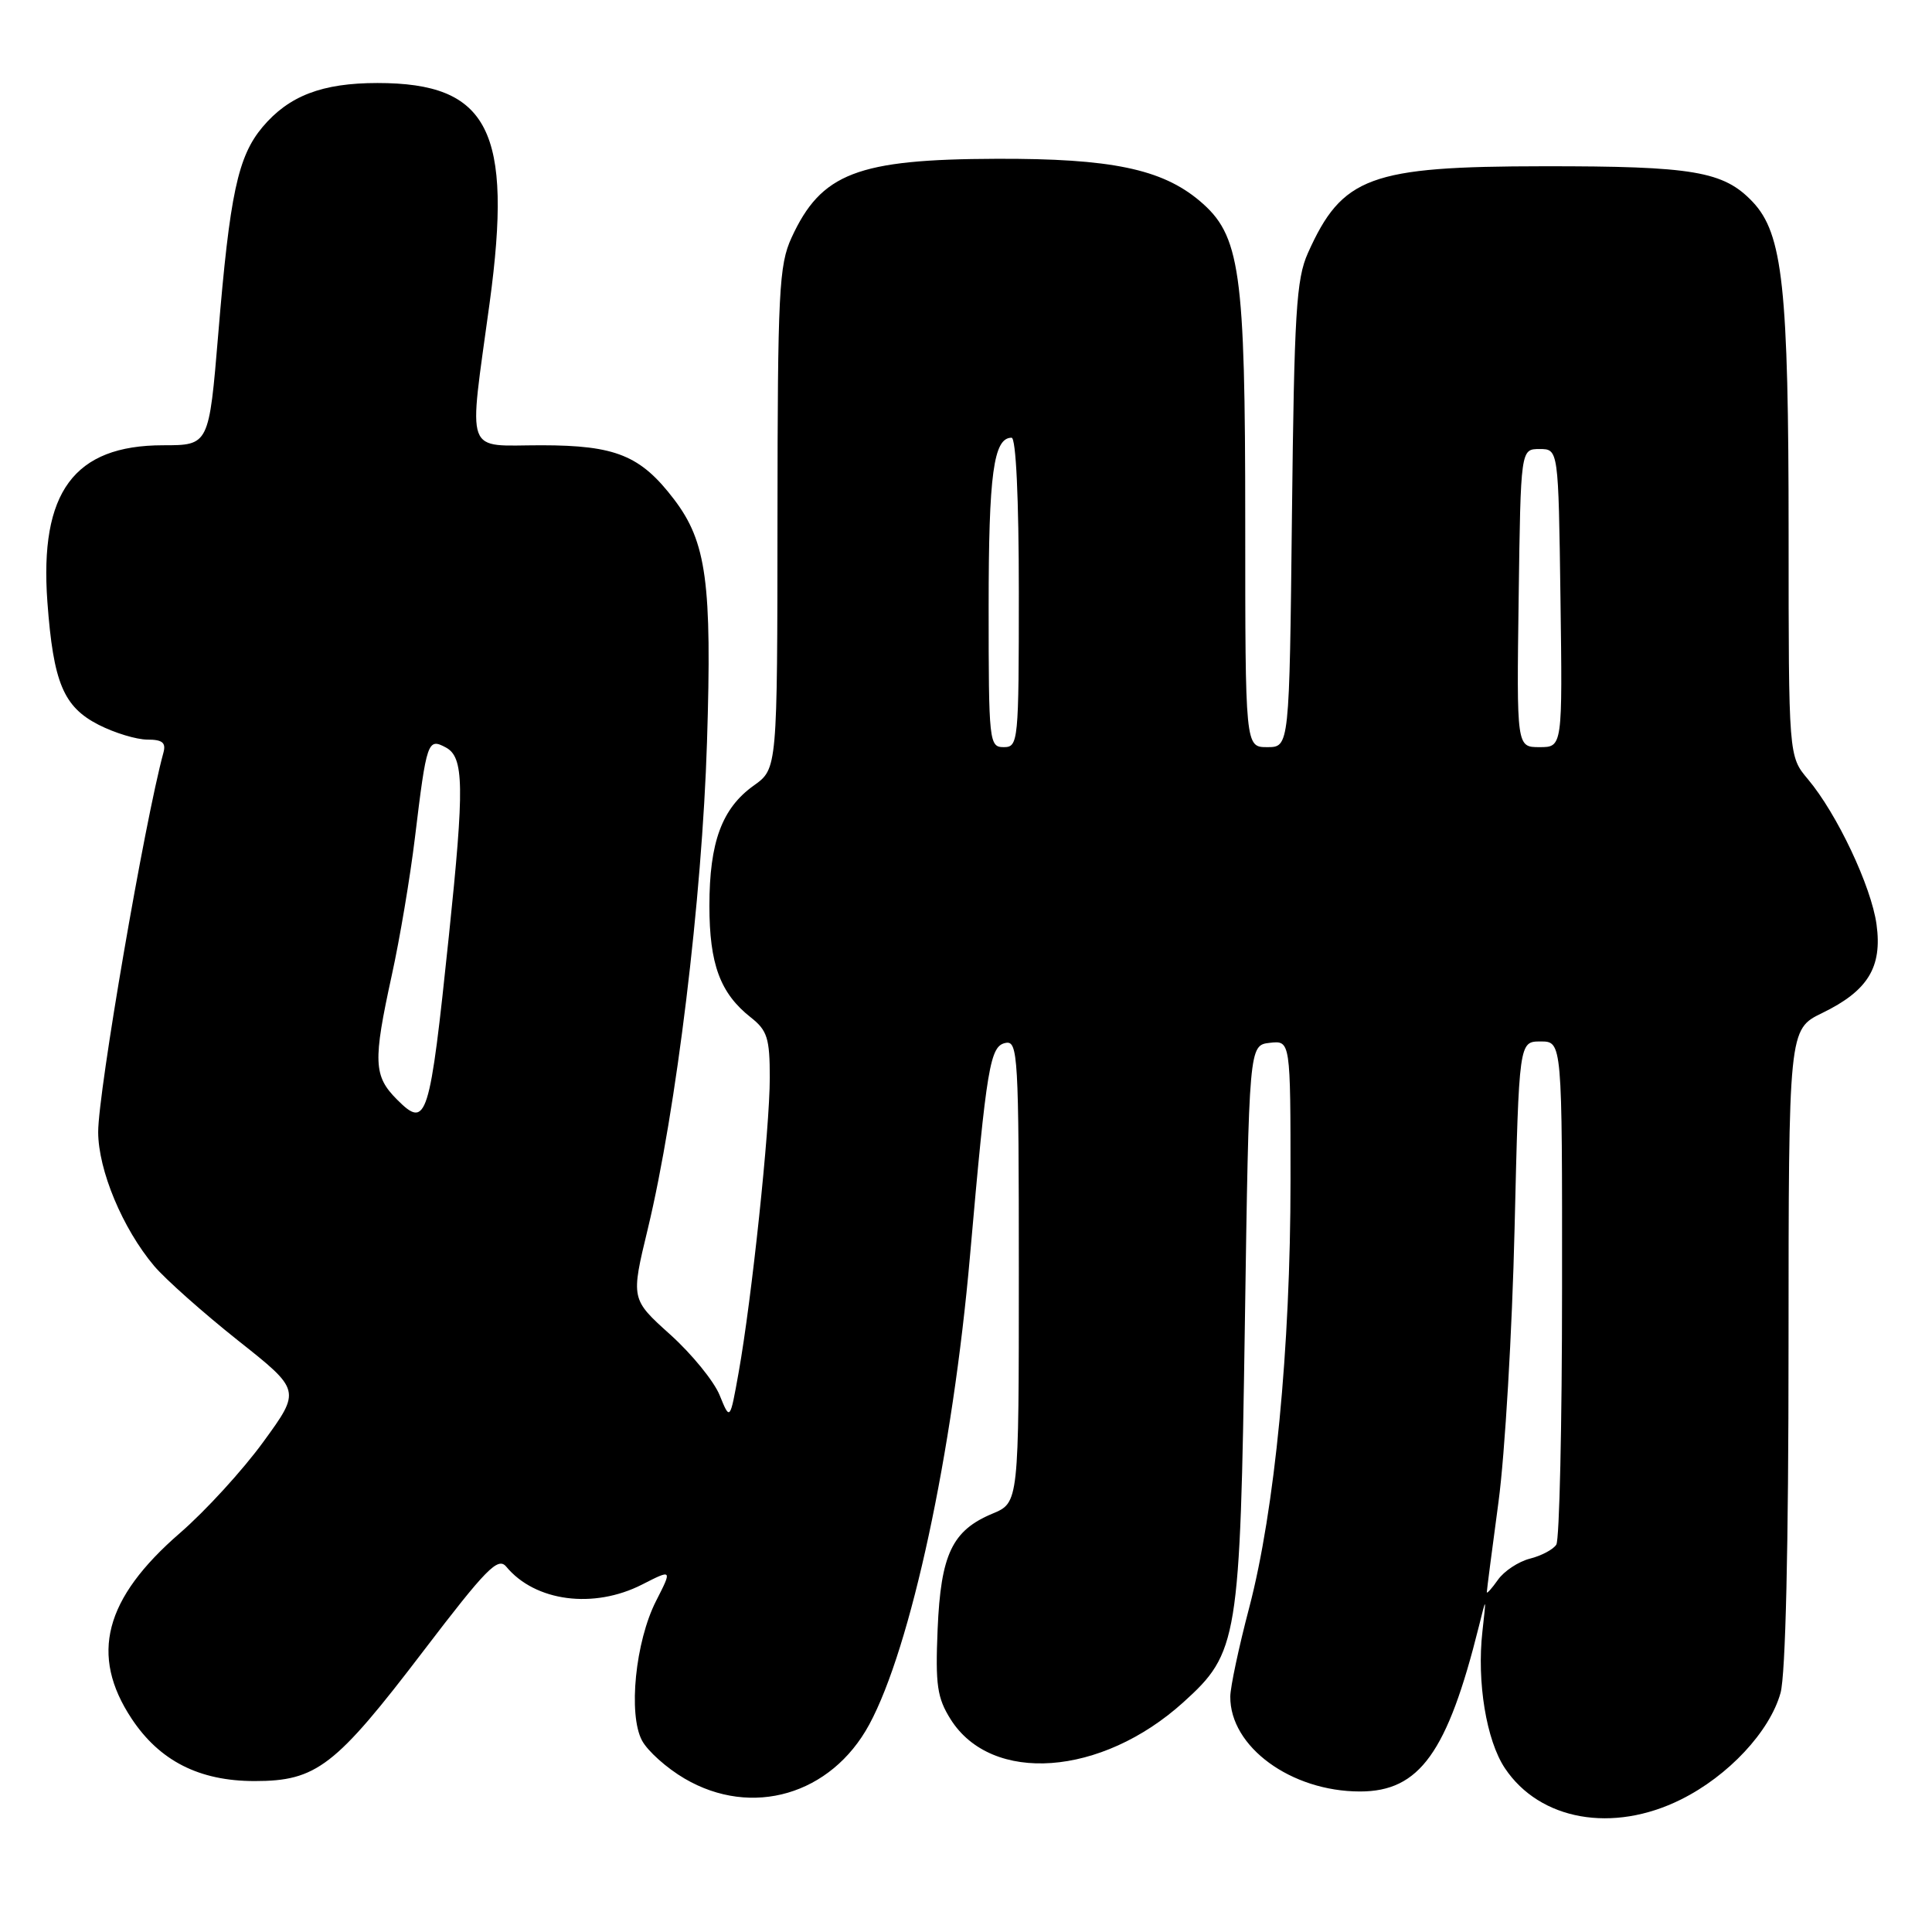 <?xml version="1.0" encoding="UTF-8" standalone="no"?>
<!DOCTYPE svg PUBLIC "-//W3C//DTD SVG 1.1//EN" "http://www.w3.org/Graphics/SVG/1.1/DTD/svg11.dtd" >
<svg xmlns="http://www.w3.org/2000/svg" xmlns:xlink="http://www.w3.org/1999/xlink" version="1.1" viewBox="0 0 256 256">
 <g >
 <path fill="currentColor"
d=" M 222.74 238.44 C 229.02 235.32 234.51 229.43 235.93 224.32 C 236.60 221.91 236.99 205.01 236.99 178.45 C 237.00 136.40 237.00 136.40 241.45 134.23 C 247.51 131.29 249.43 128.16 248.65 122.49 C 247.96 117.46 243.41 107.83 239.56 103.25 C 237.00 100.21 237.00 100.21 237.00 70.79 C 237.00 38.04 236.23 30.97 232.23 26.74 C 228.38 22.69 224.40 22.01 204.50 22.03 C 181.50 22.05 177.84 23.40 173.30 33.54 C 171.76 36.99 171.49 41.45 171.19 68.25 C 170.85 99.00 170.85 99.00 167.92 99.00 C 165.00 99.00 165.00 99.00 165.00 69.18 C 165.00 35.70 164.35 31.16 158.94 26.60 C 153.93 22.39 147.20 20.99 132.07 21.04 C 113.58 21.10 108.81 22.94 104.88 31.50 C 103.22 35.12 103.04 38.63 103.02 68.68 C 103.00 101.86 103.00 101.86 99.89 104.08 C 95.66 107.09 94.00 111.59 94.00 120.02 C 94.00 127.76 95.43 131.62 99.48 134.81 C 101.67 136.53 102.00 137.57 102.00 142.80 C 102.00 149.54 99.61 172.15 97.87 181.88 C 96.73 188.25 96.73 188.25 95.36 184.88 C 94.61 183.02 91.65 179.39 88.79 176.82 C 83.59 172.14 83.59 172.14 85.84 162.82 C 89.61 147.16 93.03 119.05 93.68 98.35 C 94.35 77.20 93.62 71.82 89.31 66.16 C 84.88 60.35 81.59 59.01 71.75 59.00 C 61.42 59.00 62.07 60.79 64.88 40.13 C 67.98 17.30 64.77 11.00 50.02 11.00 C 42.68 11.00 38.28 12.69 34.79 16.83 C 31.52 20.73 30.45 25.70 28.92 44.25 C 27.69 59.00 27.69 59.00 21.60 59.00 C 9.80 59.01 5.22 65.22 6.28 79.77 C 7.07 90.45 8.40 93.65 13.07 96.04 C 15.19 97.12 18.09 98.00 19.53 98.00 C 21.53 98.00 22.02 98.41 21.65 99.75 C 19.18 108.79 13.00 144.68 13.01 150.00 C 13.02 155.07 16.25 162.79 20.42 167.74 C 21.93 169.52 26.92 173.95 31.51 177.60 C 39.87 184.22 39.87 184.22 34.91 191.03 C 32.19 194.78 27.21 200.22 23.85 203.13 C 13.82 211.82 11.87 219.31 17.44 227.73 C 21.15 233.33 26.40 236.00 33.74 236.00 C 41.93 236.00 44.43 234.08 56.10 218.77 C 64.44 207.84 65.98 206.27 67.08 207.59 C 70.91 212.22 78.66 213.23 85.08 209.96 C 89.08 207.92 89.08 207.92 86.93 212.14 C 84.19 217.52 83.22 227.17 85.07 230.63 C 85.82 232.03 88.35 234.29 90.71 235.67 C 99.62 240.90 110.14 237.82 115.18 228.51 C 120.69 218.32 126.24 192.53 128.53 166.41 C 130.75 141.14 131.18 138.59 133.26 138.19 C 134.88 137.88 135.00 139.92 135.00 168.48 C 135.00 199.10 135.00 199.10 131.52 200.56 C 126.16 202.79 124.66 205.96 124.24 215.88 C 123.93 223.28 124.18 224.97 125.96 227.81 C 131.39 236.44 145.93 235.38 156.79 225.57 C 164.06 219.00 164.32 217.43 164.95 175.50 C 165.50 138.50 165.50 138.50 168.25 138.18 C 171.00 137.87 171.00 137.87 171.00 156.46 C 171.00 178.65 168.92 200.09 165.52 213.05 C 164.15 218.25 163.03 223.53 163.02 224.80 C 162.96 231.45 171.07 237.38 180.21 237.38 C 188.09 237.38 191.79 232.24 195.96 215.50 C 196.95 211.50 196.95 211.50 196.43 216.16 C 195.67 222.87 196.95 230.62 199.41 234.30 C 204.03 241.22 213.71 242.94 222.74 238.44 Z  M 197.01 210.97 C 197.01 210.71 197.71 205.32 198.56 199.00 C 199.41 192.68 200.37 176.36 200.69 162.75 C 201.28 138.00 201.28 138.00 204.14 138.00 C 207.00 138.00 207.00 138.00 206.98 170.75 C 206.98 188.76 206.63 204.03 206.22 204.67 C 205.82 205.31 204.24 206.15 202.72 206.53 C 201.20 206.92 199.29 208.18 198.48 209.34 C 197.66 210.50 197.00 211.23 197.01 210.97 Z  M 52.62 145.71 C 49.49 142.58 49.41 140.69 51.91 129.24 C 52.97 124.43 54.35 116.22 54.98 111.00 C 56.53 98.20 56.68 97.76 59.07 99.04 C 61.49 100.33 61.55 104.18 59.48 124.00 C 56.93 148.45 56.55 149.64 52.62 145.71 Z  M 131.00 80.43 C 131.00 62.80 131.65 58.00 134.04 58.00 C 134.62 58.00 135.00 66.00 135.00 78.50 C 135.00 98.33 134.93 99.00 133.00 99.00 C 131.07 99.00 131.00 98.33 131.00 80.43 Z  M 201.23 79.25 C 201.50 59.50 201.50 59.50 204.00 59.50 C 206.50 59.50 206.50 59.50 206.77 79.25 C 207.04 99.00 207.04 99.00 204.00 99.00 C 200.96 99.00 200.96 99.00 201.23 79.25 Z "/>
</g>
</svg>